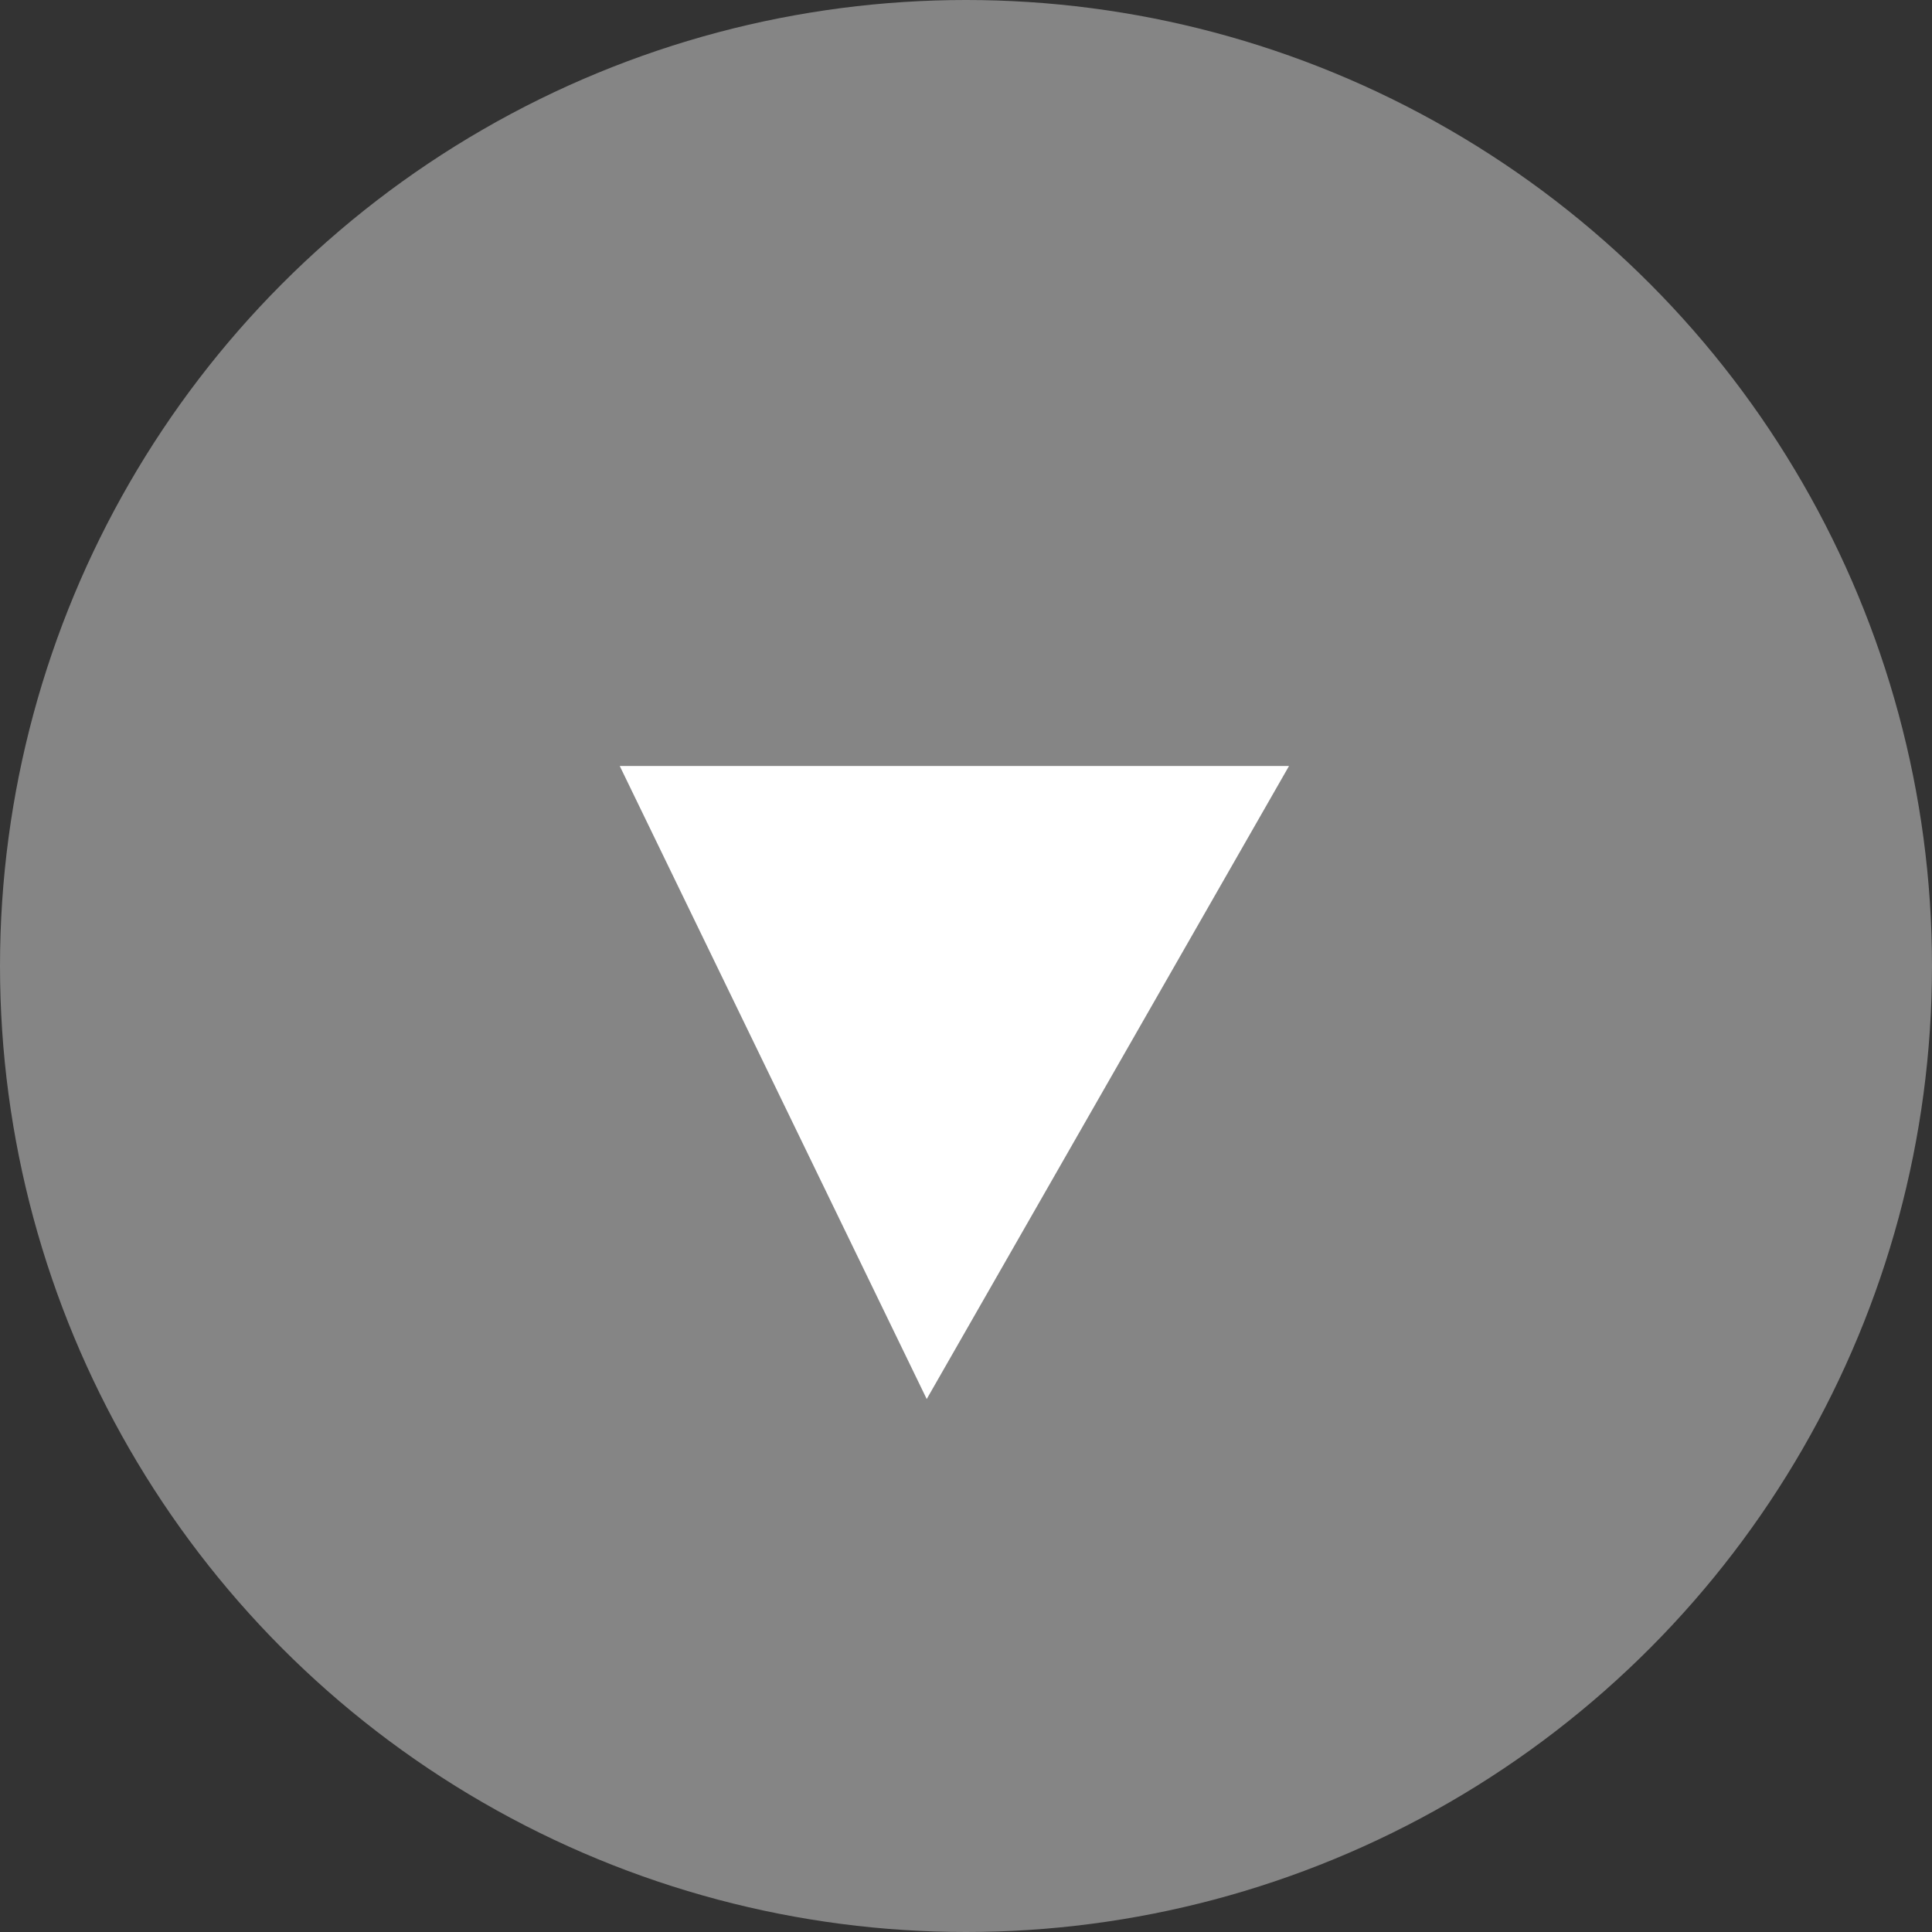 <svg xmlns="http://www.w3.org/2000/svg" width="36" height="36" viewBox="0 0 36 36"><rect x="0" y="0" width="36" height="36" fill="#333333" stroke="none"/><g fill="#FFF" fill-rule="evenodd" transform="matrix(1 0 0 -1 0 36)"><circle cx="18" cy="18" r="18" opacity=".4"/><path fill-rule="nonzero" d="M17.268 9.931l-5.72 11.796h12.471z"/></g></svg>